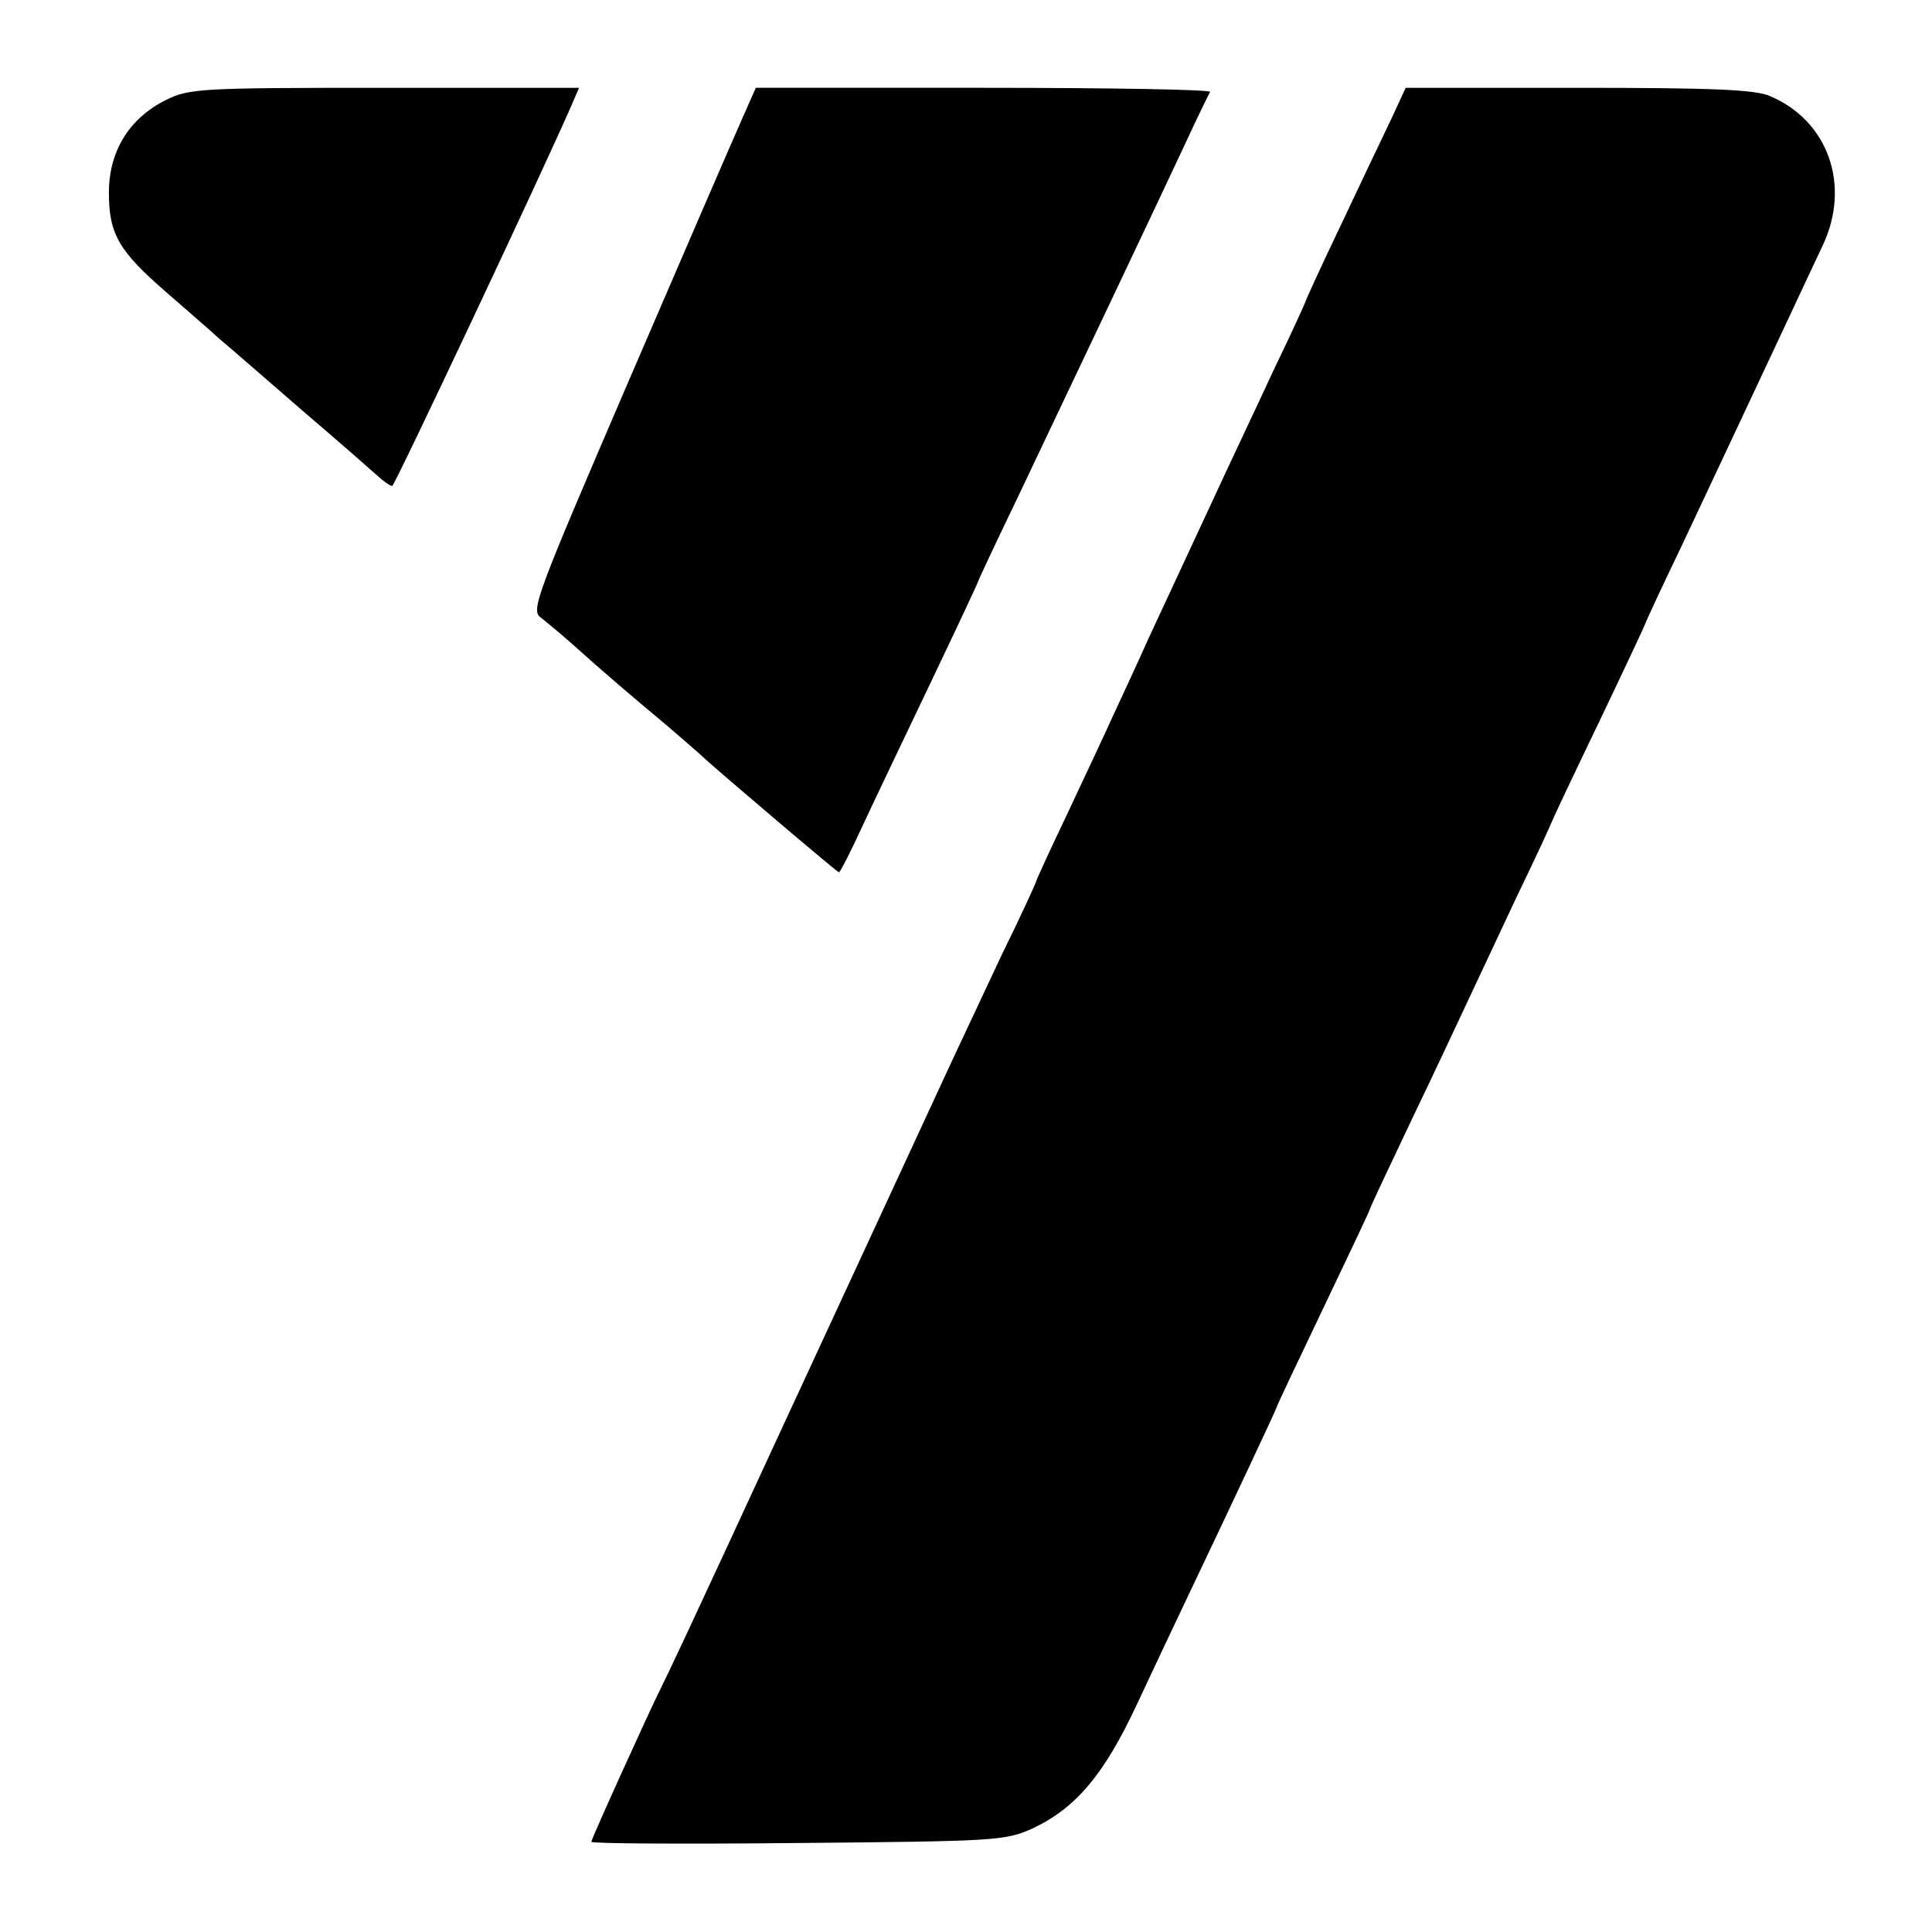 <?xml version="1.0" standalone="no"?>
<!DOCTYPE svg PUBLIC "-//W3C//DTD SVG 20010904//EN"
 "http://www.w3.org/TR/2001/REC-SVG-20010904/DTD/svg10.dtd">
<svg version="1.0" xmlns="http://www.w3.org/2000/svg"
 width="330pt" height="330pt" viewBox="0 0 330 330"
 preserveAspectRatio="xMidYMid meet">
<g transform="translate(0,330) scale(0.1,-0.1)"
fill="#000000" stroke="none">
<path d="M283 3129 c-62 -31 -97 -87 -97 -158 0 -71 17 -100 99 -171 33 -29
74 -64 90 -79 17 -14 80 -69 140 -121 61 -52 119 -103 129 -112 11 -10 22 -18
26 -18 4 0 257 537 307 652 l12 28 -332 0 c-315 0 -334 -1 -374 -21z"/>
<path d="M1268 3098 c-13 -29 -100 -230 -193 -446 -160 -372 -169 -395 -151
-407 10 -8 33 -27 50 -42 60 -54 112 -98 166 -143 29 -25 58 -50 64 -56 24
-22 226 -194 229 -194 2 0 21 37 42 83 21 45 74 156 117 246 43 90 78 165 78
166 0 2 32 70 71 151 86 181 238 501 286 604 19 41 37 78 40 83 2 4 -171 7
-386 7 l-390 0 -23 -52z"/>
<path d="M2377 3098 c-14 -29 -53 -111 -86 -181 -34 -71 -61 -130 -61 -132 0
-1 -24 -54 -54 -116 -29 -63 -81 -172 -114 -244 -33 -71 -78 -168 -100 -215
-21 -47 -49 -107 -62 -135 -12 -27 -47 -101 -76 -163 -30 -63 -54 -115 -54
-117 0 -2 -26 -59 -59 -126 -32 -68 -70 -149 -84 -179 -126 -272 -184 -398
-293 -633 -161 -349 -194 -418 -204 -438 -16 -31 -120 -260 -120 -265 0 -3
159 -4 353 -2 340 3 354 4 401 25 74 35 122 92 178 212 27 58 65 138 83 176
89 187 155 328 155 330 0 2 36 78 80 170 44 92 80 168 80 170 0 2 32 70 71
152 39 81 82 173 96 203 14 30 52 111 84 179 33 68 59 125 59 126 0 1 36 78
80 169 44 92 80 169 80 170 0 2 29 64 64 137 70 149 119 253 178 379 22 47 49
105 61 130 49 103 10 214 -90 256 -25 11 -99 14 -327 14 l-295 0 -24 -52z"/>
</g>
</svg>
